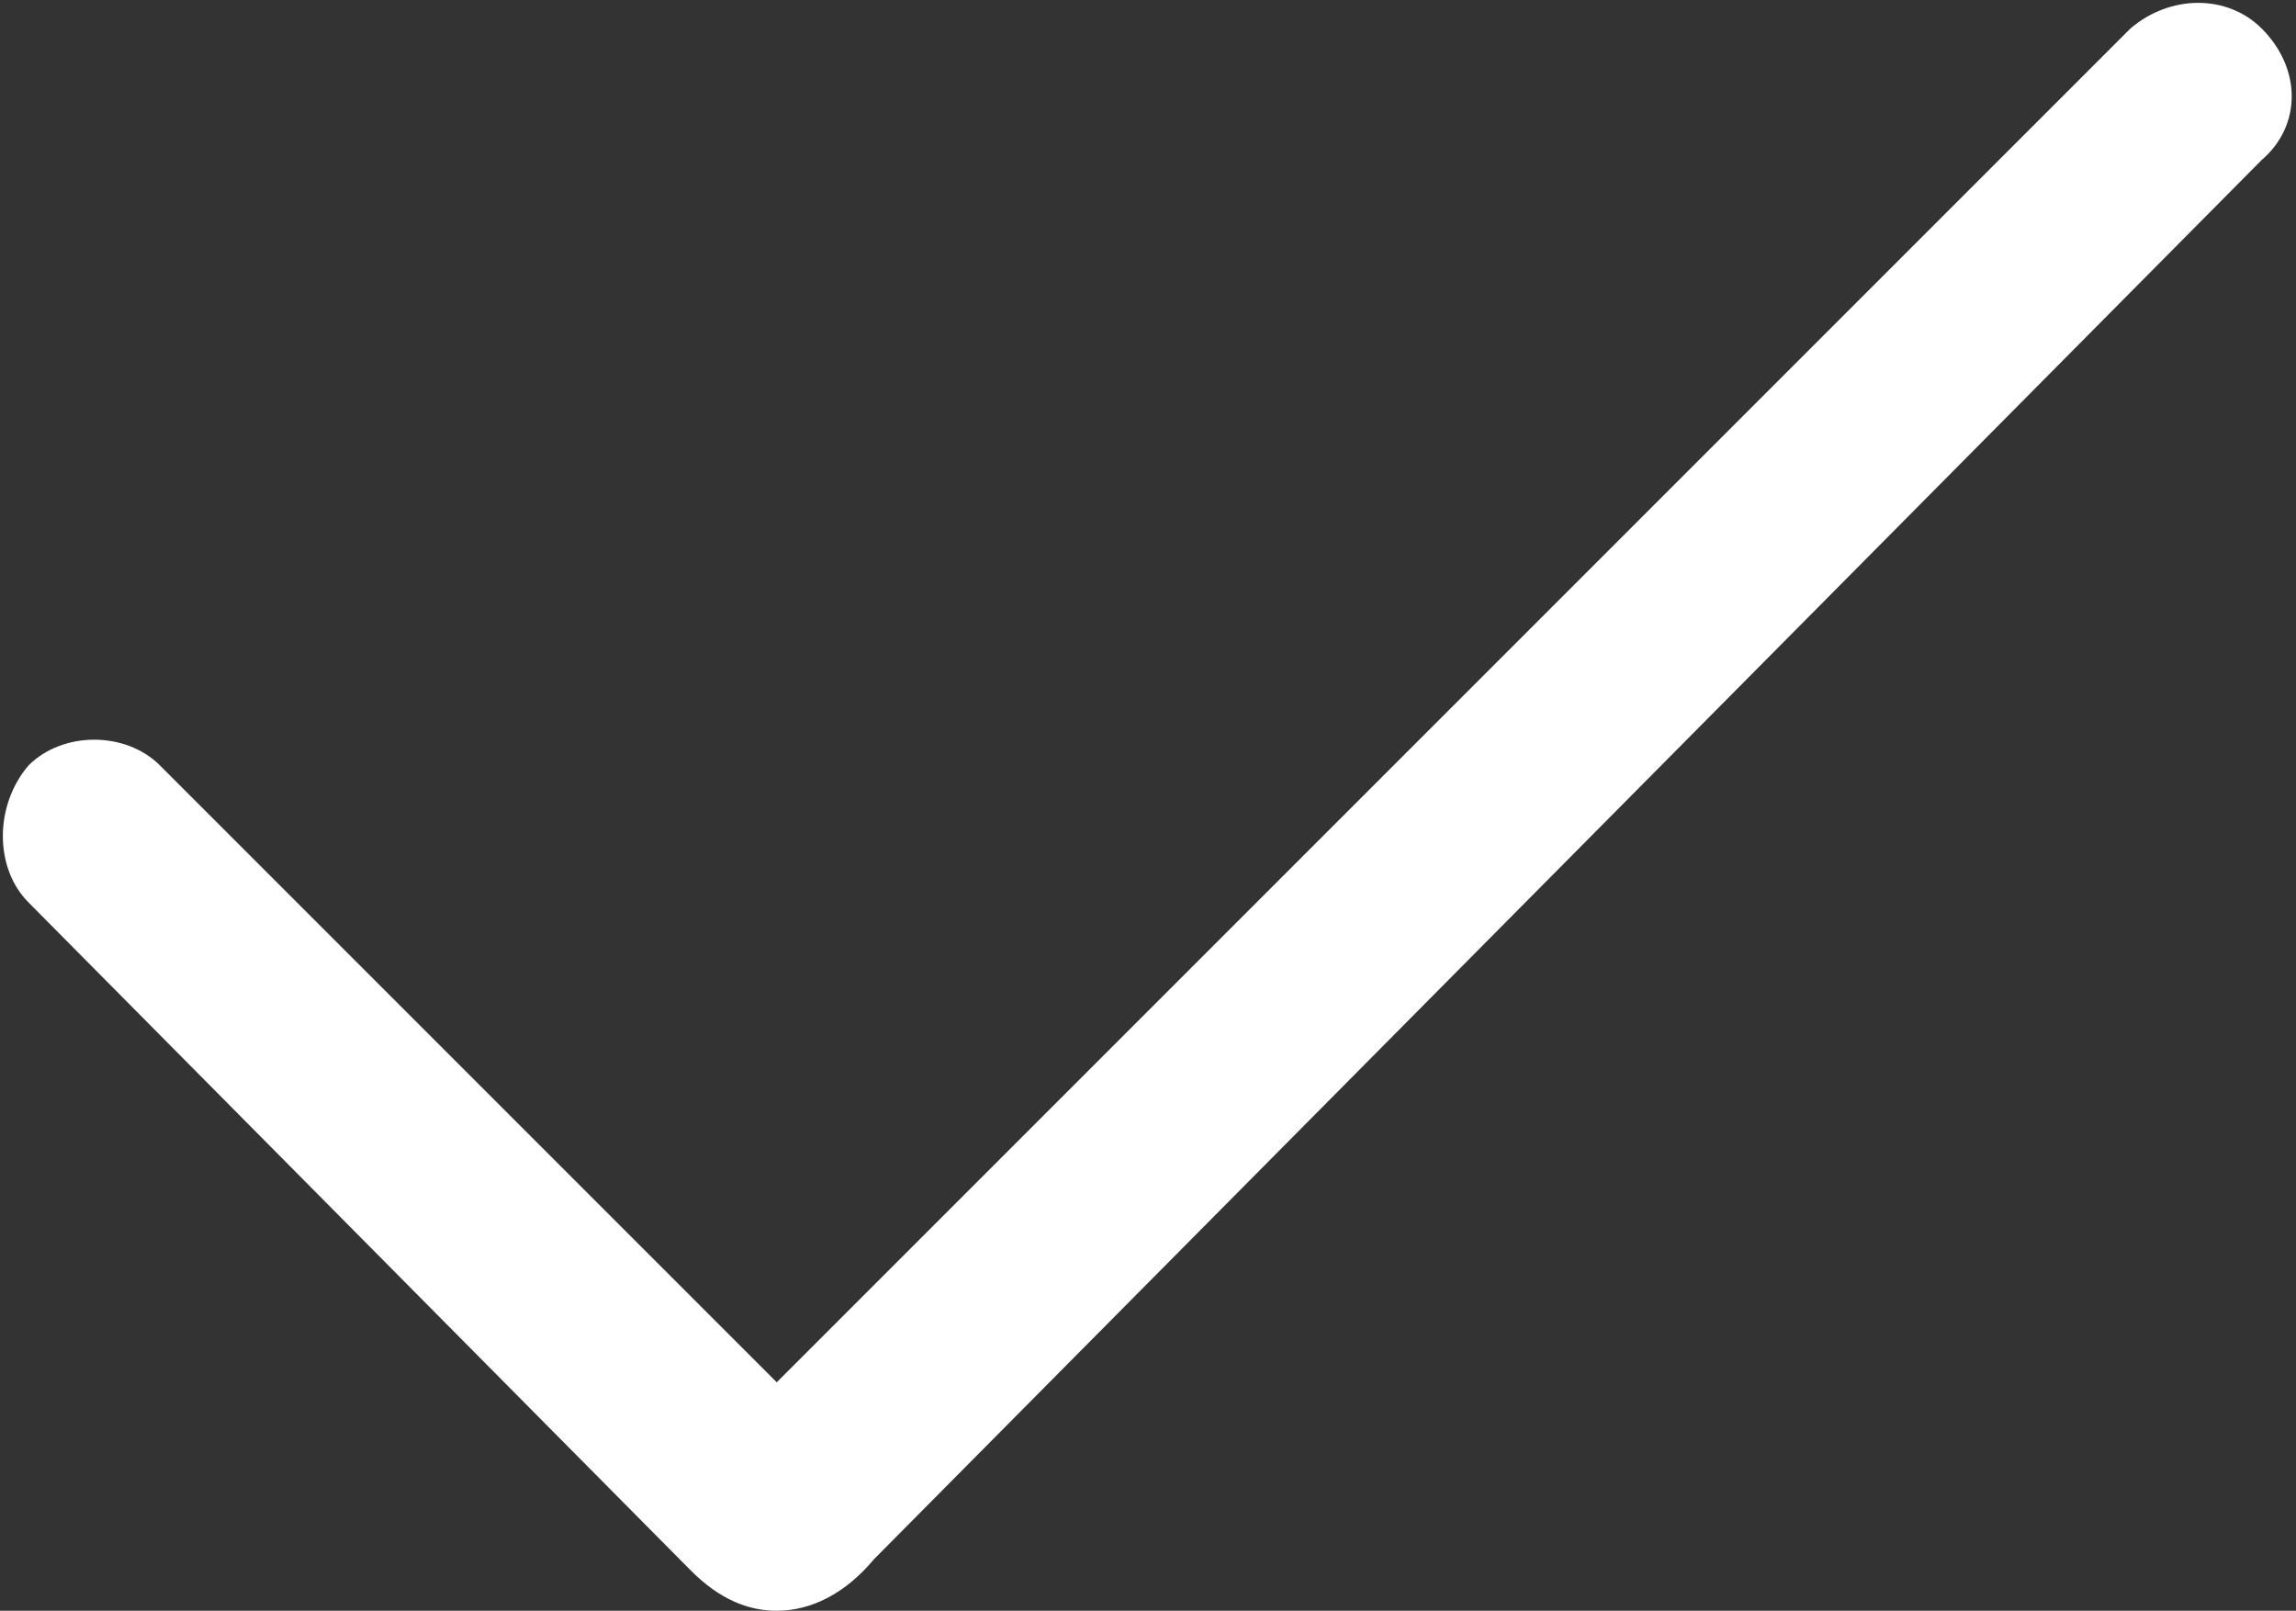 <?xml version="1.0" encoding="utf-8"?>
<!-- Generator: Adobe Illustrator 21.1.0, SVG Export Plug-In . SVG Version: 6.00 Build 0)  -->
<svg version="1.1" id="Ebene_1" xmlns="http://www.w3.org/2000/svg" xmlns:xlink="http://www.w3.org/1999/xlink" x="0px" y="0px"
	 viewBox="0 0 40.2 28.2" style="enable-background:new 0 0 40.2 28.2;" xml:space="preserve">
<rect x="0" y="0" width="40.2" height="28.2" fill="#333333" stroke="none"/>
<style type="text/css">
	.st0{fill:#FFFFFF;}
</style>
<g>
	<path class="st0" d="M13.6,28.2c-0.5,0-1-0.2-1.5-0.7L0.5,15.8c-0.6-0.6-0.6-1.7,0-2.4c0.6-0.6,1.7-0.6,2.3,0l10.8,10.8L37.3,0.5
		c0.7-0.6,1.7-0.6,2.3,0c0.7,0.7,0.7,1.7,0,2.3L15.3,27.3C14.8,27.9,14.2,28.2,13.6,28.2z"/>
</g>
</svg>
